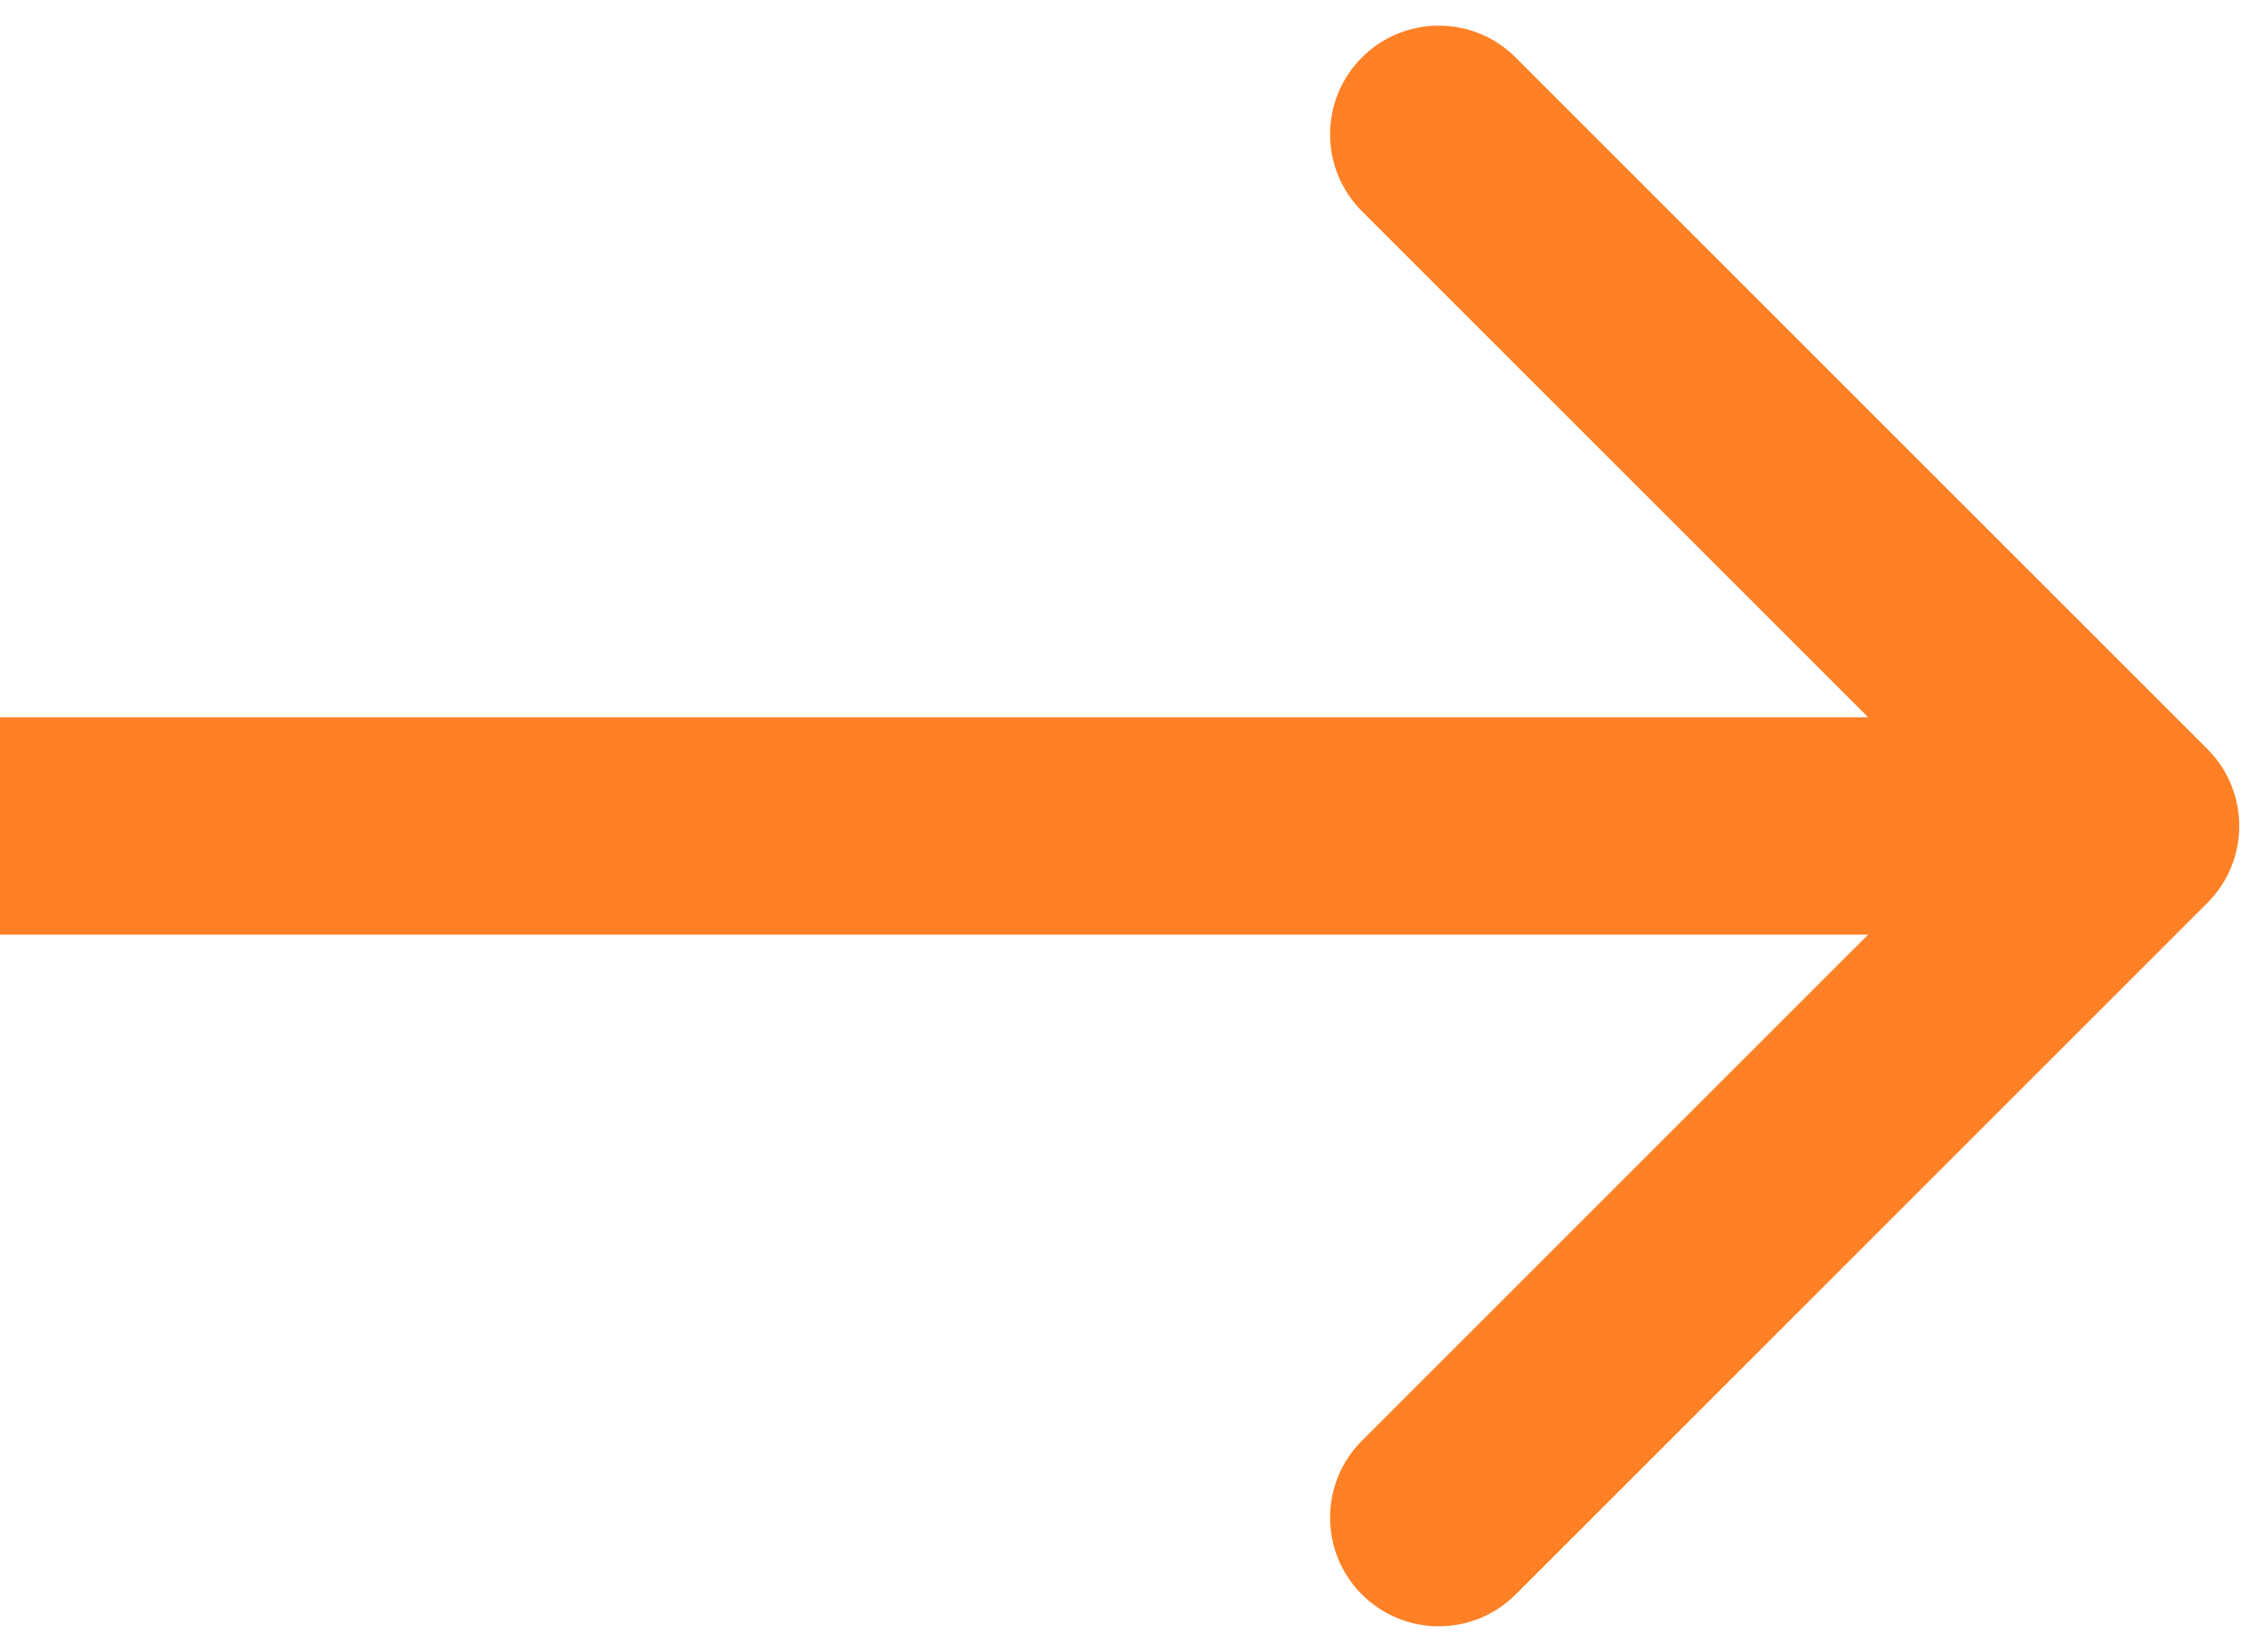 <svg width="52" height="38" viewBox="0 0 52 38" fill="none" xmlns="http://www.w3.org/2000/svg">
<path d="M50.768 20.768C51.744 19.791 51.744 18.209 50.768 17.232L34.858 1.322C33.882 0.346 32.299 0.346 31.322 1.322C30.346 2.299 30.346 3.882 31.322 4.858L45.465 19L31.322 33.142C30.346 34.118 30.346 35.701 31.322 36.678C32.299 37.654 33.882 37.654 34.858 36.678L50.768 20.768ZM0 21.5H49V16.5H0V21.5Z" fill="#FF8025"/>
</svg>
